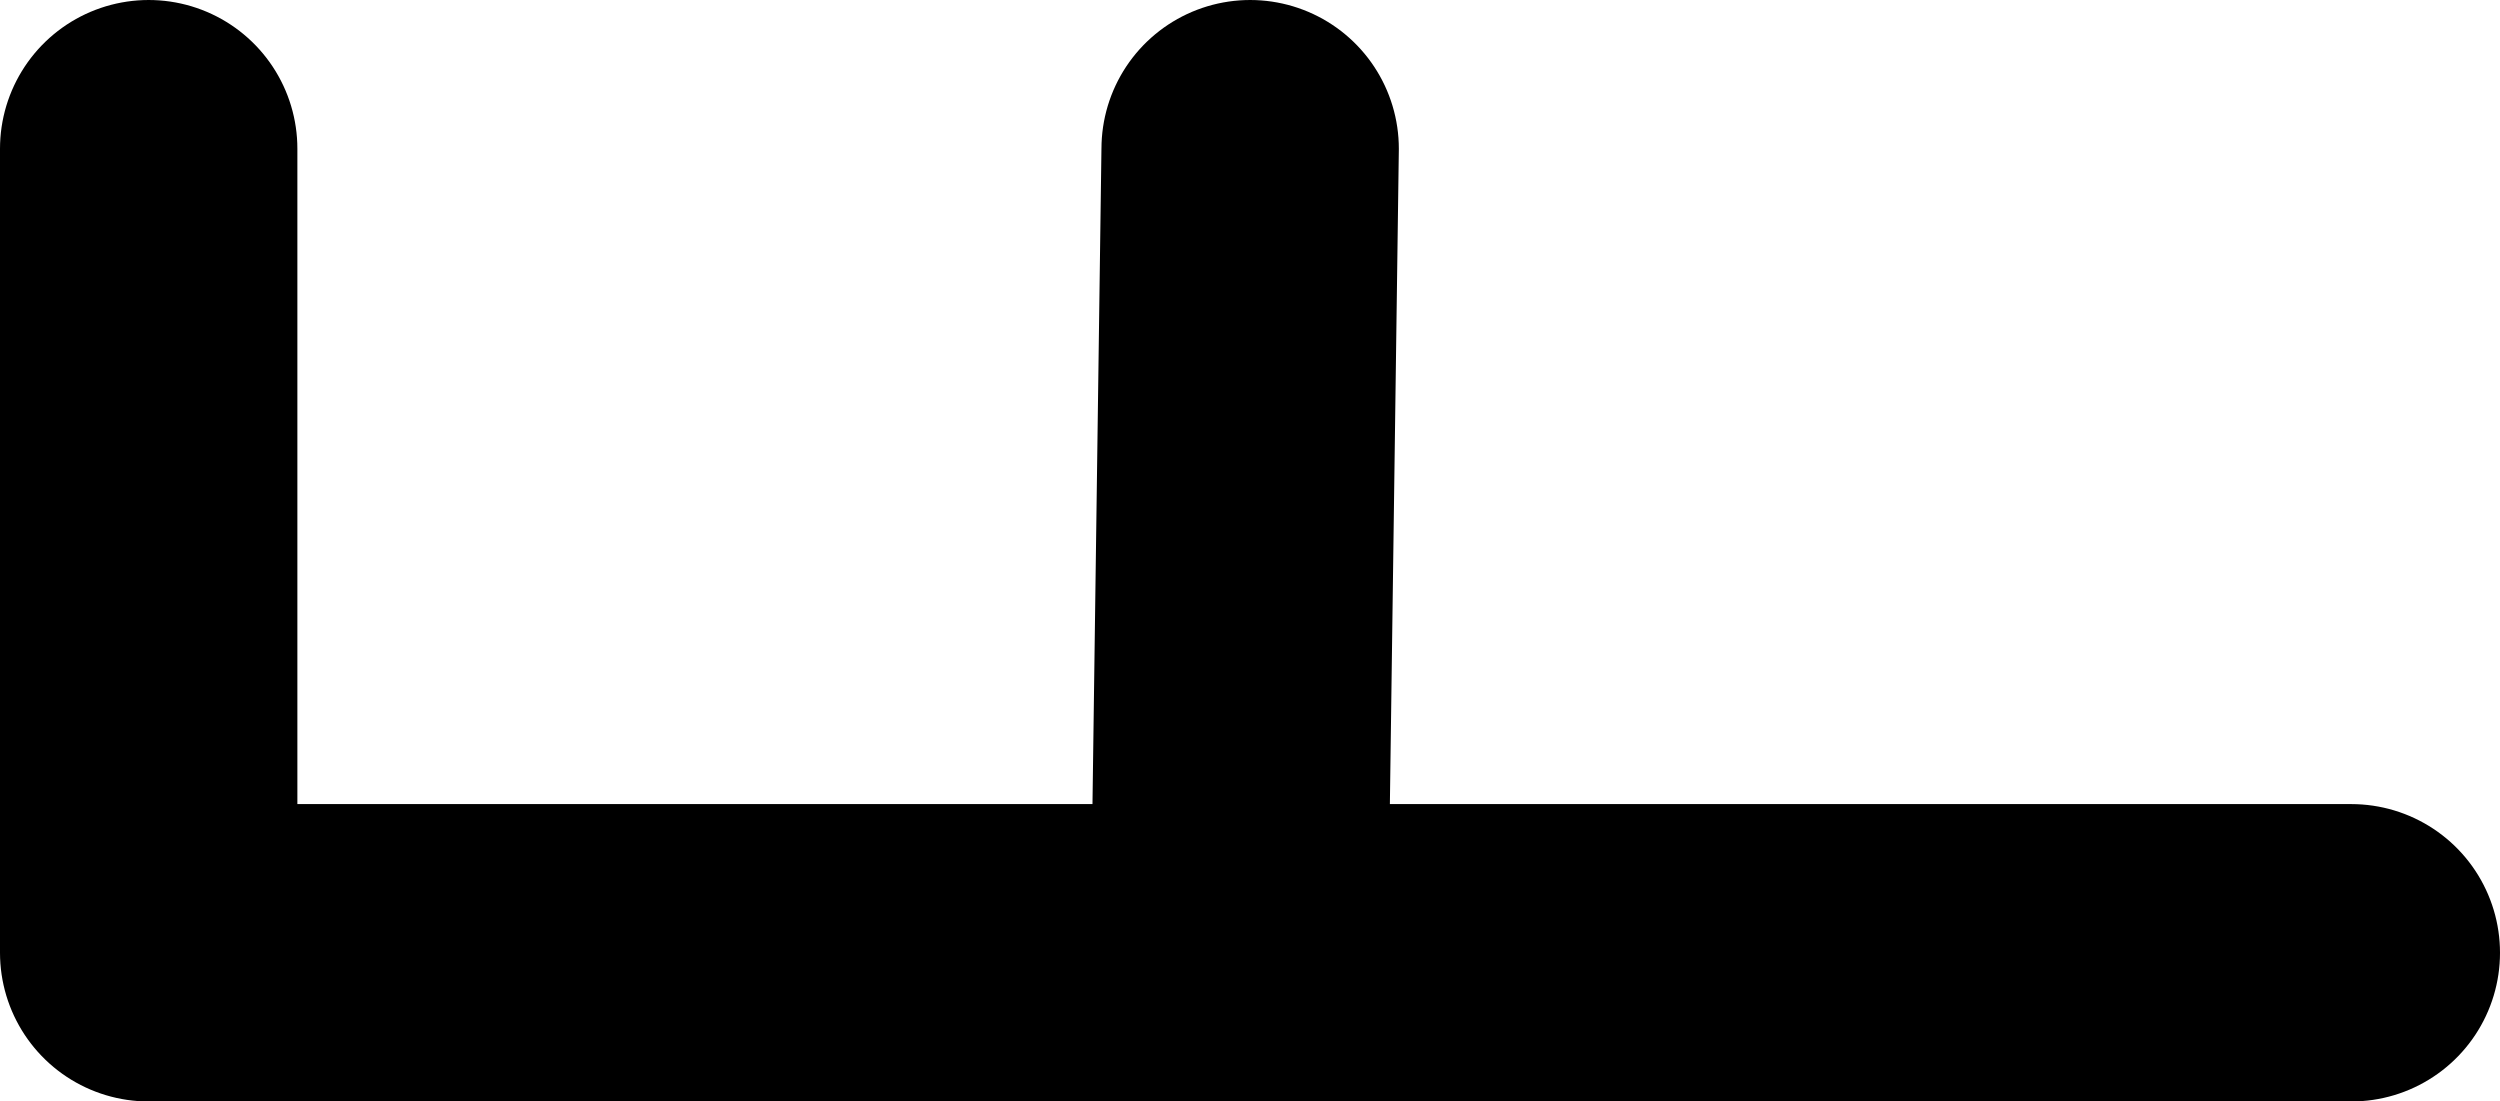<svg xmlns="http://www.w3.org/2000/svg" viewBox="0 0 84.07 37.04"><defs><style>.cls-1{fill:none;stroke:#000;stroke-linecap:round;stroke-linejoin:round;stroke-width:10px;}</style></defs><g id="Layer_2" data-name="Layer 2"><g id="Characters"><polyline class="cls-1" points="79.07 32.04 41.67 32.04 5 32.04 5 5"/><line class="cls-1" x1="42.04" y1="5" x2="41.67" y2="32.04"/></g></g></svg>
